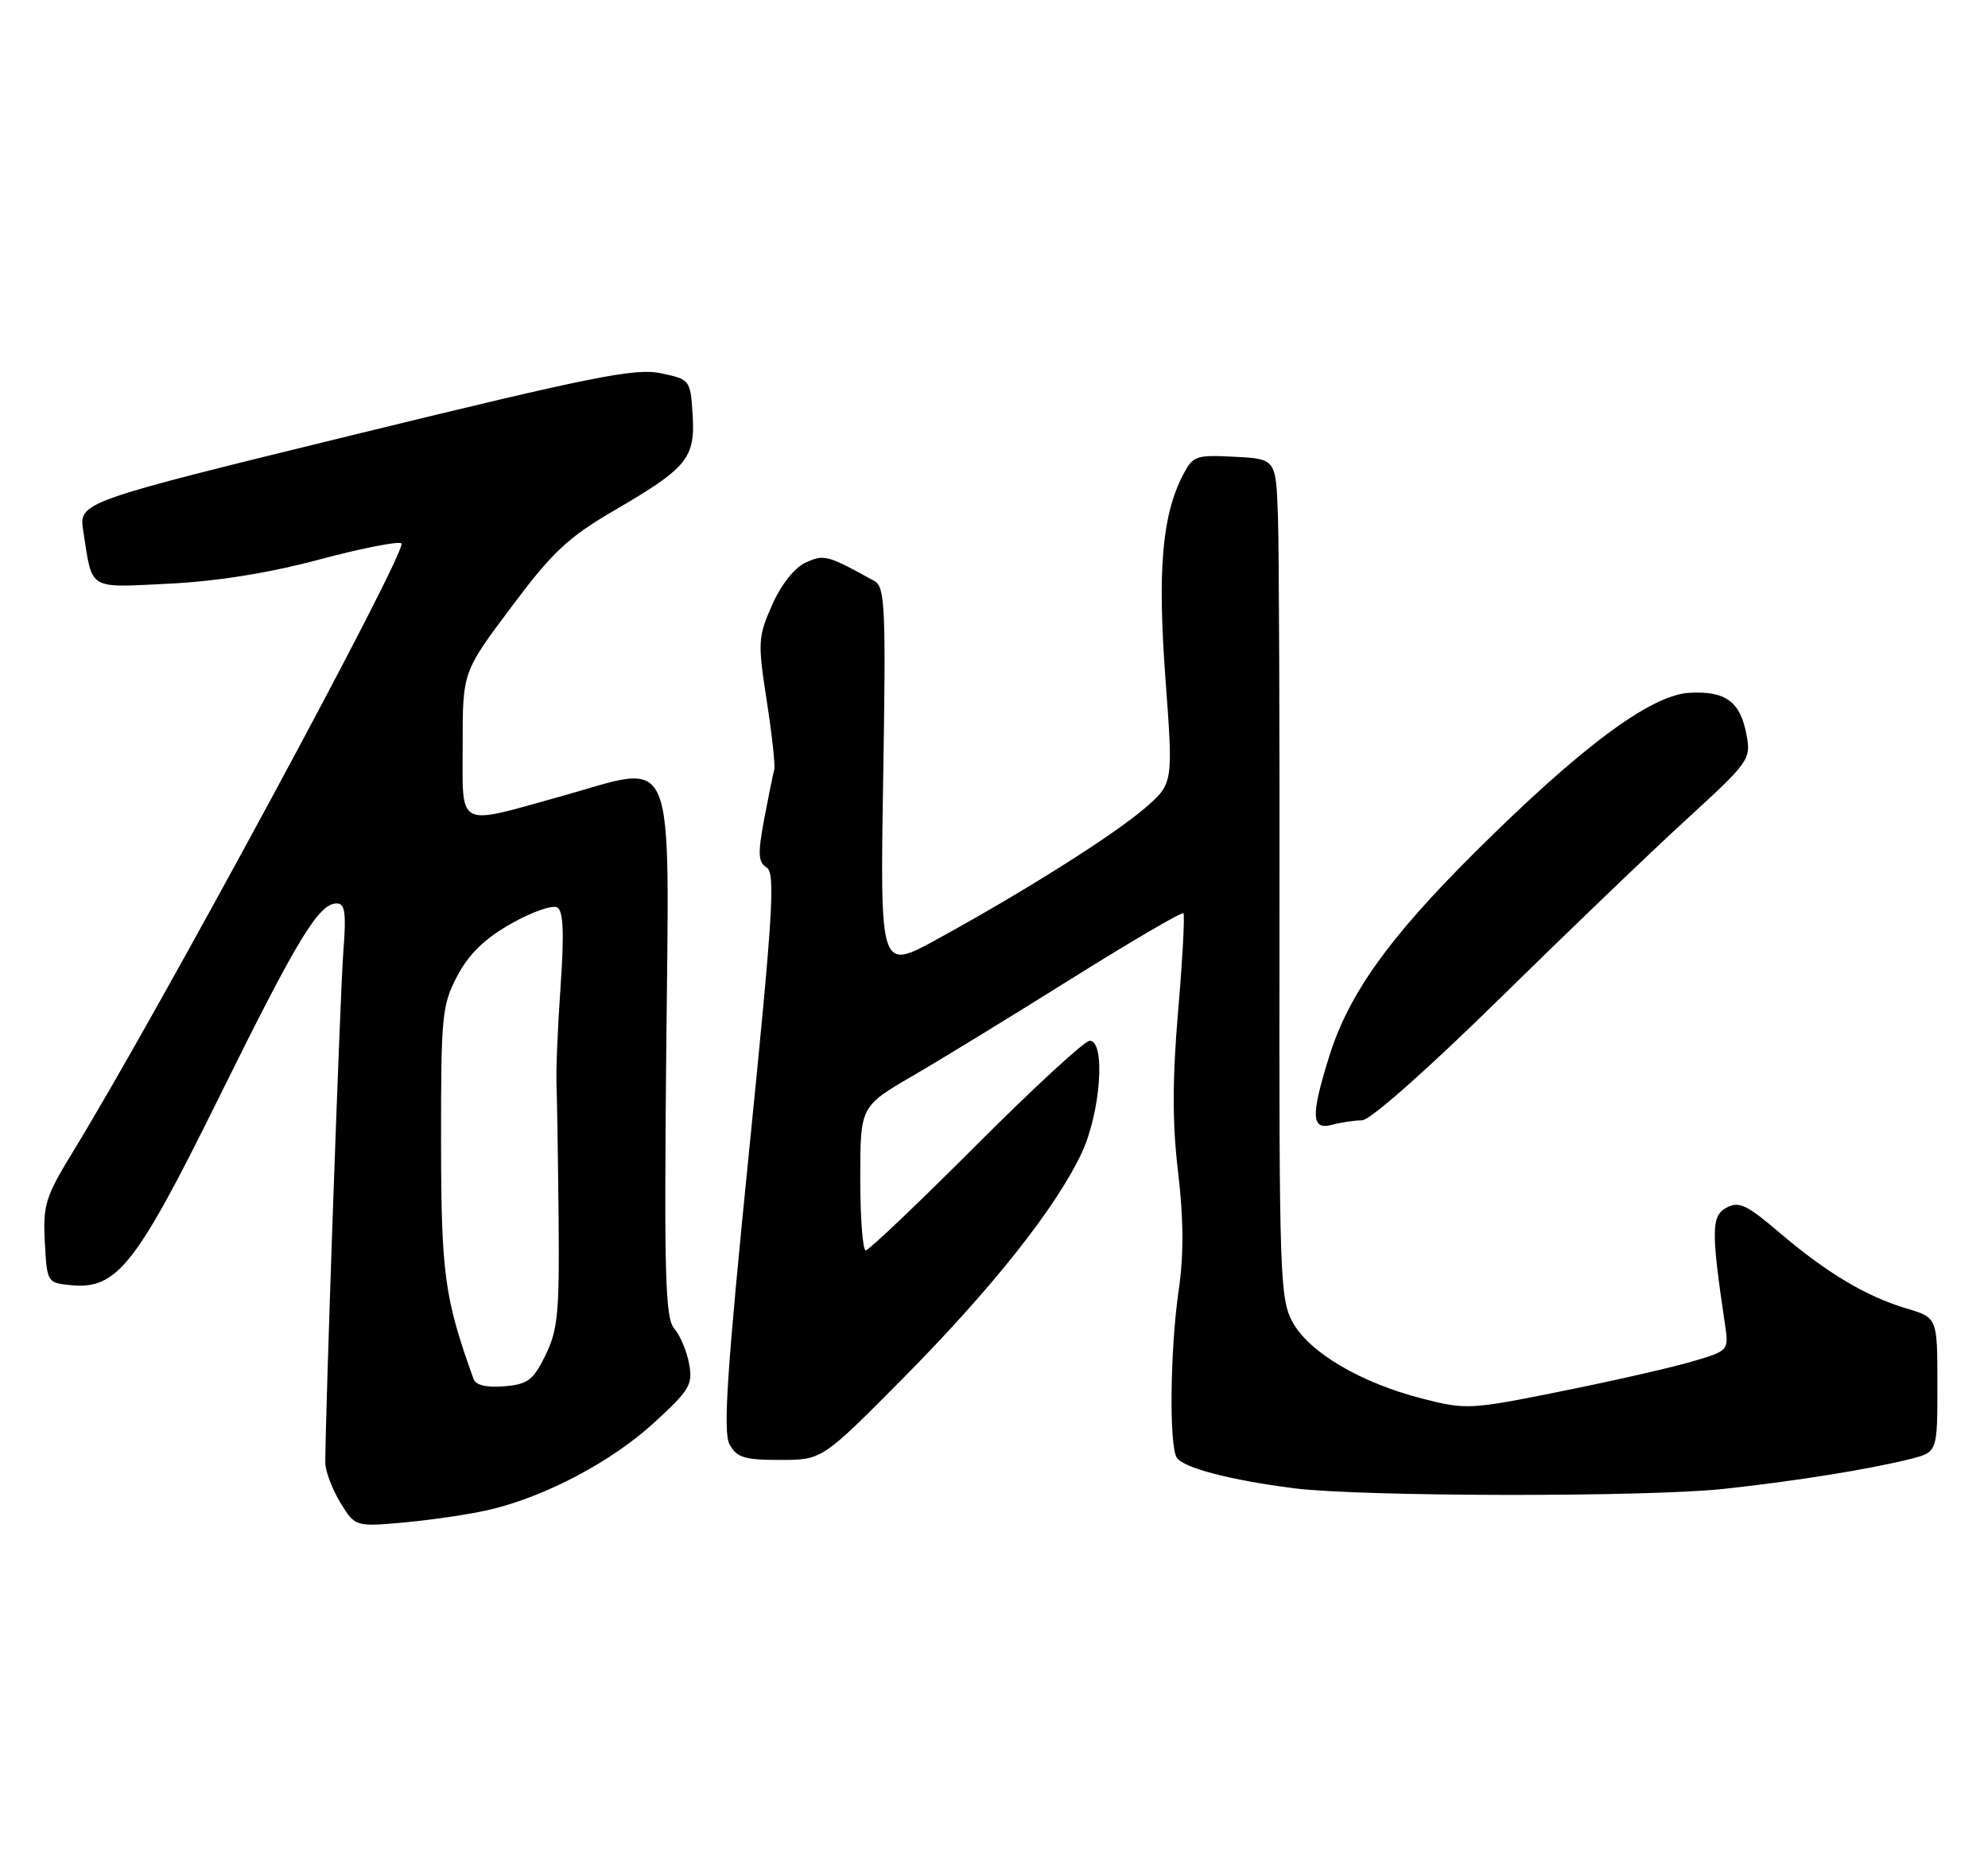 <?xml version="1.0" encoding="UTF-8" standalone="no"?>
<!DOCTYPE svg PUBLIC "-//W3C//DTD SVG 1.1//EN" "http://www.w3.org/Graphics/SVG/1.1/DTD/svg11.dtd" >
<svg xmlns="http://www.w3.org/2000/svg" xmlns:xlink="http://www.w3.org/1999/xlink" version="1.1" viewBox="0 0 275 256">
 <g >
 <path fill="currentColor"
d=" M 67.88 208.85 C 75.59 207.00 84.59 202.22 90.41 196.91 C 95.41 192.33 95.87 191.57 95.32 188.68 C 95.00 186.93 94.07 184.74 93.27 183.82 C 92.03 182.39 91.86 176.52 92.16 145.67 C 92.56 102.56 93.84 105.66 77.50 110.21 C 63.00 114.24 64.00 114.78 64.00 102.98 C 64.00 92.97 64.00 92.97 70.73 83.99 C 76.45 76.35 78.58 74.35 84.98 70.62 C 95.08 64.74 96.19 63.38 95.81 57.36 C 95.50 52.55 95.46 52.49 91.39 51.64 C 87.86 50.90 81.89 52.10 49.09 60.12 C 10.90 69.47 10.90 69.47 11.52 73.48 C 12.81 81.78 12.04 81.31 23.36 80.76 C 29.98 80.44 37.21 79.28 44.20 77.41 C 50.08 75.84 55.18 74.84 55.53 75.19 C 56.44 76.11 21.89 140.10 10.10 159.34 C 6.29 165.57 5.93 166.70 6.20 171.84 C 6.50 177.45 6.53 177.50 9.82 177.82 C 16.19 178.43 18.80 175.11 30.35 151.73 C 41.18 129.81 44.10 125.00 46.58 125.00 C 47.74 125.00 47.91 126.31 47.49 131.75 C 47.05 137.42 44.99 195.87 45.00 202.40 C 45.01 203.56 45.94 206.02 47.07 207.89 C 49.14 211.27 49.14 211.27 56.20 210.62 C 60.09 210.26 65.35 209.46 67.88 208.85 Z  M 238.50 206.00 C 248.48 204.92 258.53 203.30 264.25 201.87 C 268.00 200.92 268.00 200.92 268.00 191.62 C 268.00 182.32 268.00 182.32 263.75 181.05 C 258.15 179.38 252.69 176.12 246.17 170.56 C 241.63 166.68 240.55 166.17 238.82 167.10 C 236.72 168.22 236.69 170.30 238.61 183.19 C 239.15 186.88 239.15 186.88 234.15 188.36 C 231.39 189.18 223.26 191.04 216.08 192.48 C 203.40 195.04 202.83 195.07 196.76 193.52 C 188.22 191.33 181.07 187.11 178.80 182.92 C 177.05 179.71 176.94 176.42 176.99 129.50 C 177.03 102.00 176.93 75.90 176.78 71.50 C 176.50 63.50 176.50 63.50 170.80 63.20 C 165.42 62.92 165.02 63.06 163.63 65.74 C 160.75 71.33 160.10 78.87 161.22 93.95 C 162.29 108.41 162.29 108.41 158.40 111.79 C 154.10 115.51 141.79 123.29 129.62 129.96 C 121.74 134.28 121.74 134.28 122.17 107.79 C 122.56 84.08 122.43 81.21 120.97 80.40 C 114.45 76.79 114.02 76.67 111.44 77.84 C 109.90 78.55 108.06 80.87 106.81 83.70 C 104.85 88.12 104.81 88.87 106.06 96.94 C 106.79 101.65 107.26 105.95 107.10 106.50 C 106.94 107.05 106.32 110.12 105.71 113.32 C 104.81 118.15 104.87 119.30 106.05 120.03 C 107.28 120.79 106.93 126.40 103.62 159.29 C 100.57 189.52 100.00 198.13 100.91 199.83 C 101.90 201.67 102.95 202.00 107.90 202.00 C 113.72 202.00 113.72 202.00 124.87 190.75 C 137.22 178.28 146.09 167.10 149.64 159.50 C 152.26 153.90 152.96 144.00 150.74 144.00 C 150.04 144.00 142.96 150.53 135.00 158.50 C 127.04 166.47 120.18 173.00 119.76 173.00 C 119.34 173.00 119.00 168.52 119.00 163.04 C 119.00 153.09 119.00 153.09 126.25 148.86 C 130.24 146.54 140.21 140.44 148.40 135.30 C 156.60 130.17 163.48 126.15 163.70 126.36 C 163.91 126.58 163.59 132.65 162.97 139.86 C 162.16 149.44 162.16 155.46 162.97 162.23 C 163.73 168.69 163.76 173.62 163.05 178.50 C 161.86 186.71 161.71 199.99 162.78 201.68 C 163.68 203.09 170.17 204.79 179.00 205.92 C 188.30 207.10 227.86 207.16 238.50 206.00 Z  M 188.41 155.01 C 189.52 155.01 197.44 148.00 207.41 138.21 C 216.81 128.97 228.49 117.76 233.38 113.29 C 241.97 105.42 242.23 105.06 241.60 101.68 C 240.73 97.06 238.70 95.57 233.67 95.86 C 228.30 96.18 218.65 103.37 203.95 118.00 C 192.04 129.86 186.54 137.58 183.85 146.23 C 181.30 154.42 181.39 156.40 184.25 155.63 C 185.49 155.30 187.36 155.02 188.41 155.01 Z  M 65.51 190.81 C 61.48 179.61 61.03 176.29 61.01 157.91 C 61.00 140.48 61.14 139.04 63.27 135.01 C 64.88 131.97 67.07 129.85 70.74 127.78 C 73.60 126.16 76.46 125.17 77.10 125.56 C 77.93 126.07 78.05 129.13 77.55 136.39 C 77.16 141.95 76.90 148.07 76.98 150.00 C 77.06 151.93 77.19 160.25 77.27 168.50 C 77.40 181.56 77.17 184.02 75.46 187.50 C 73.76 190.98 73.01 191.54 69.74 191.81 C 67.31 192.01 65.82 191.66 65.51 190.81 Z "/>
</g>
</svg>